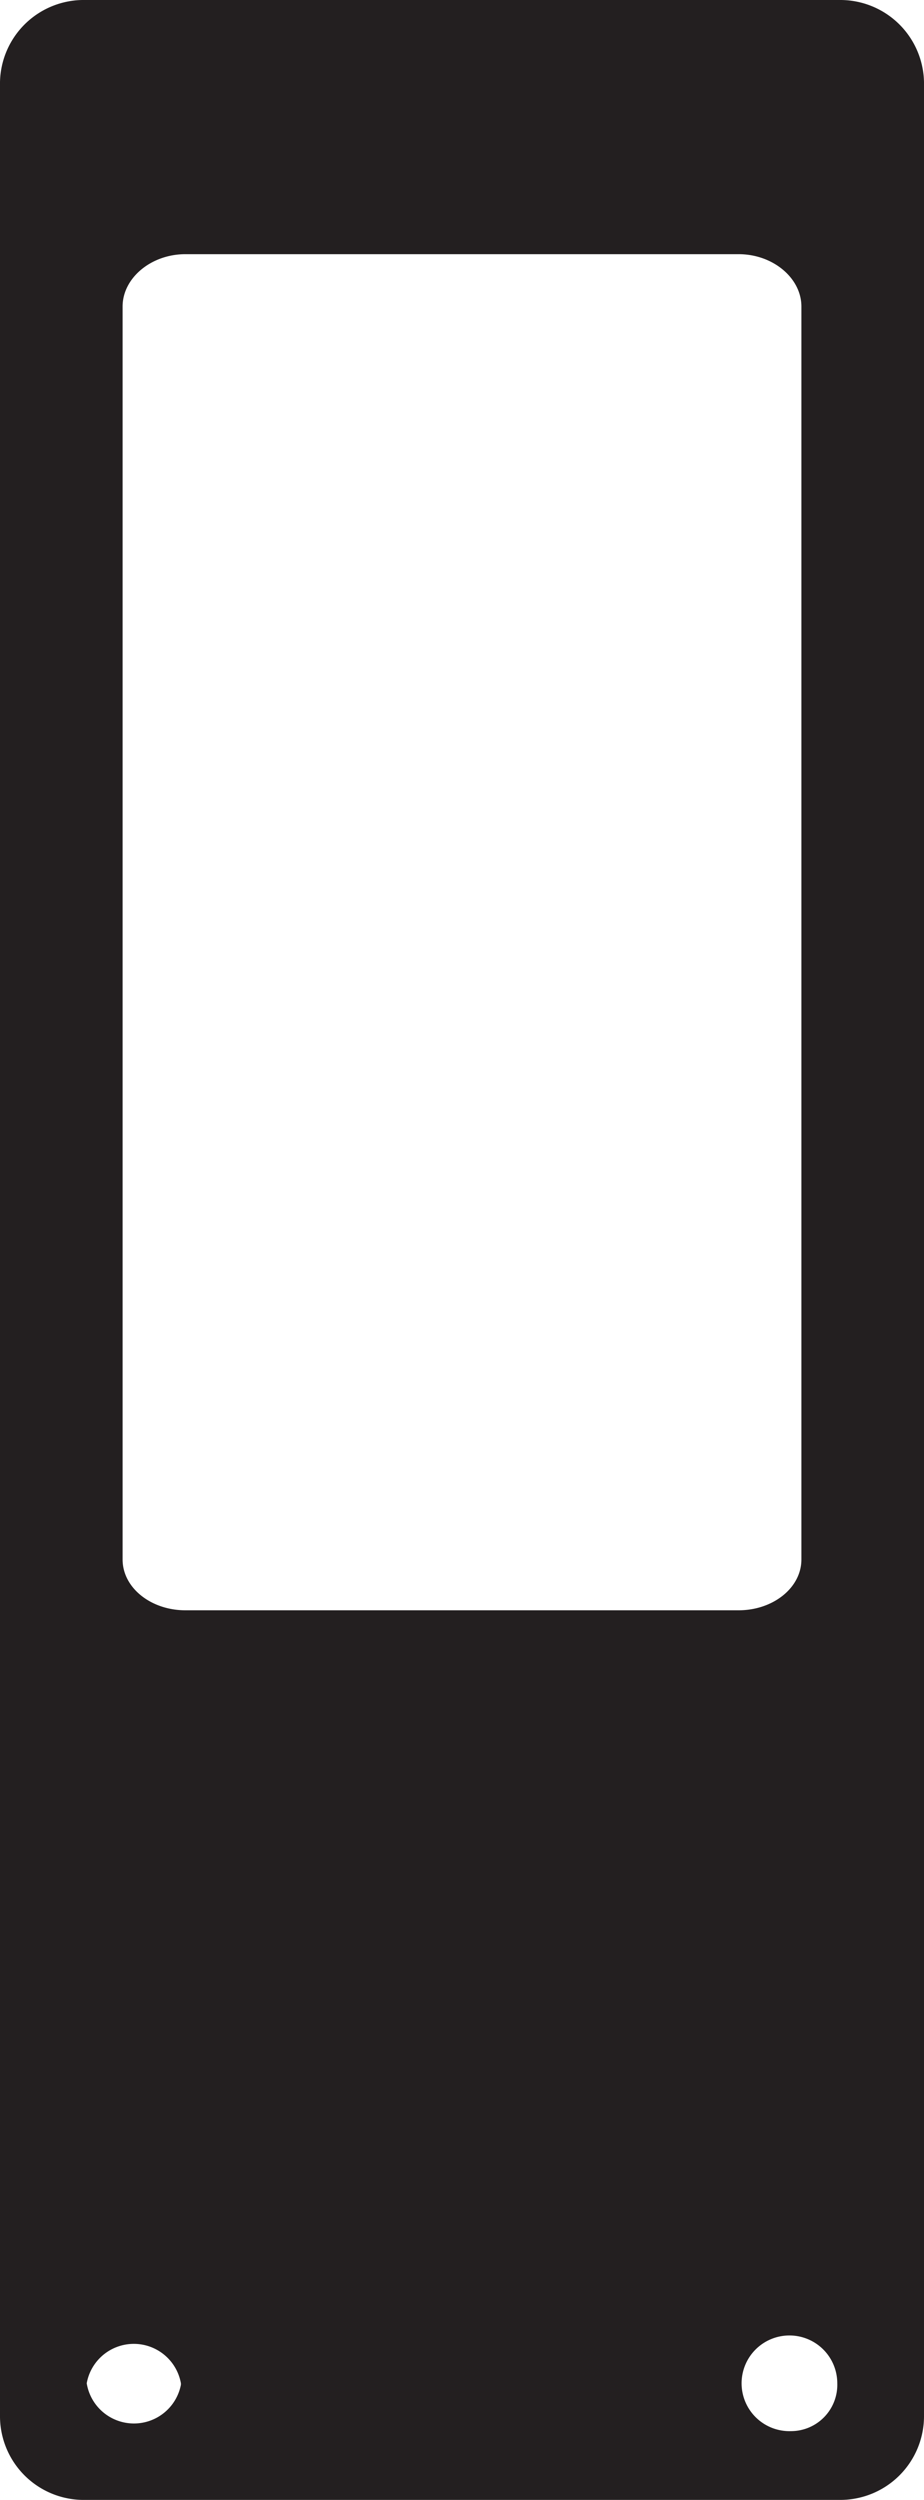 <svg xmlns="http://www.w3.org/2000/svg" viewBox="0 0 61.8 167.2"><g id="oled_cover" data-name="oled cover"><path d="M56.2,0H5.7A5.6,5.6,0,0,0,0,5.7V161.6H0a5.6,5.6,0,0,0,5.7,5.6H56.2a5.6,5.6,0,0,0,5.6-5.6V5.7A5.6,5.6,0,0,0,56.2,0ZM12.1,159.5a3.2,3.2,0,0,1-6.3-.1h0a3.2,3.2,0,0,1,6.3,0Zm37.3-51.8h-37c-2.3,0-4.2-1.5-4.2-3.4V20.5c0-1.9,1.9-3.5,4.2-3.5h37c2.3,0,4.2,1.6,4.2,3.5v83.8c0,1.9-1.9,3.4-4.2,3.4Zm3.5,54.9a3.2,3.2,0,1,1,3.1-3.2A3.1,3.1,0,0,1,52.9,162.6Z" style="fill:#231f20"/></g></svg>